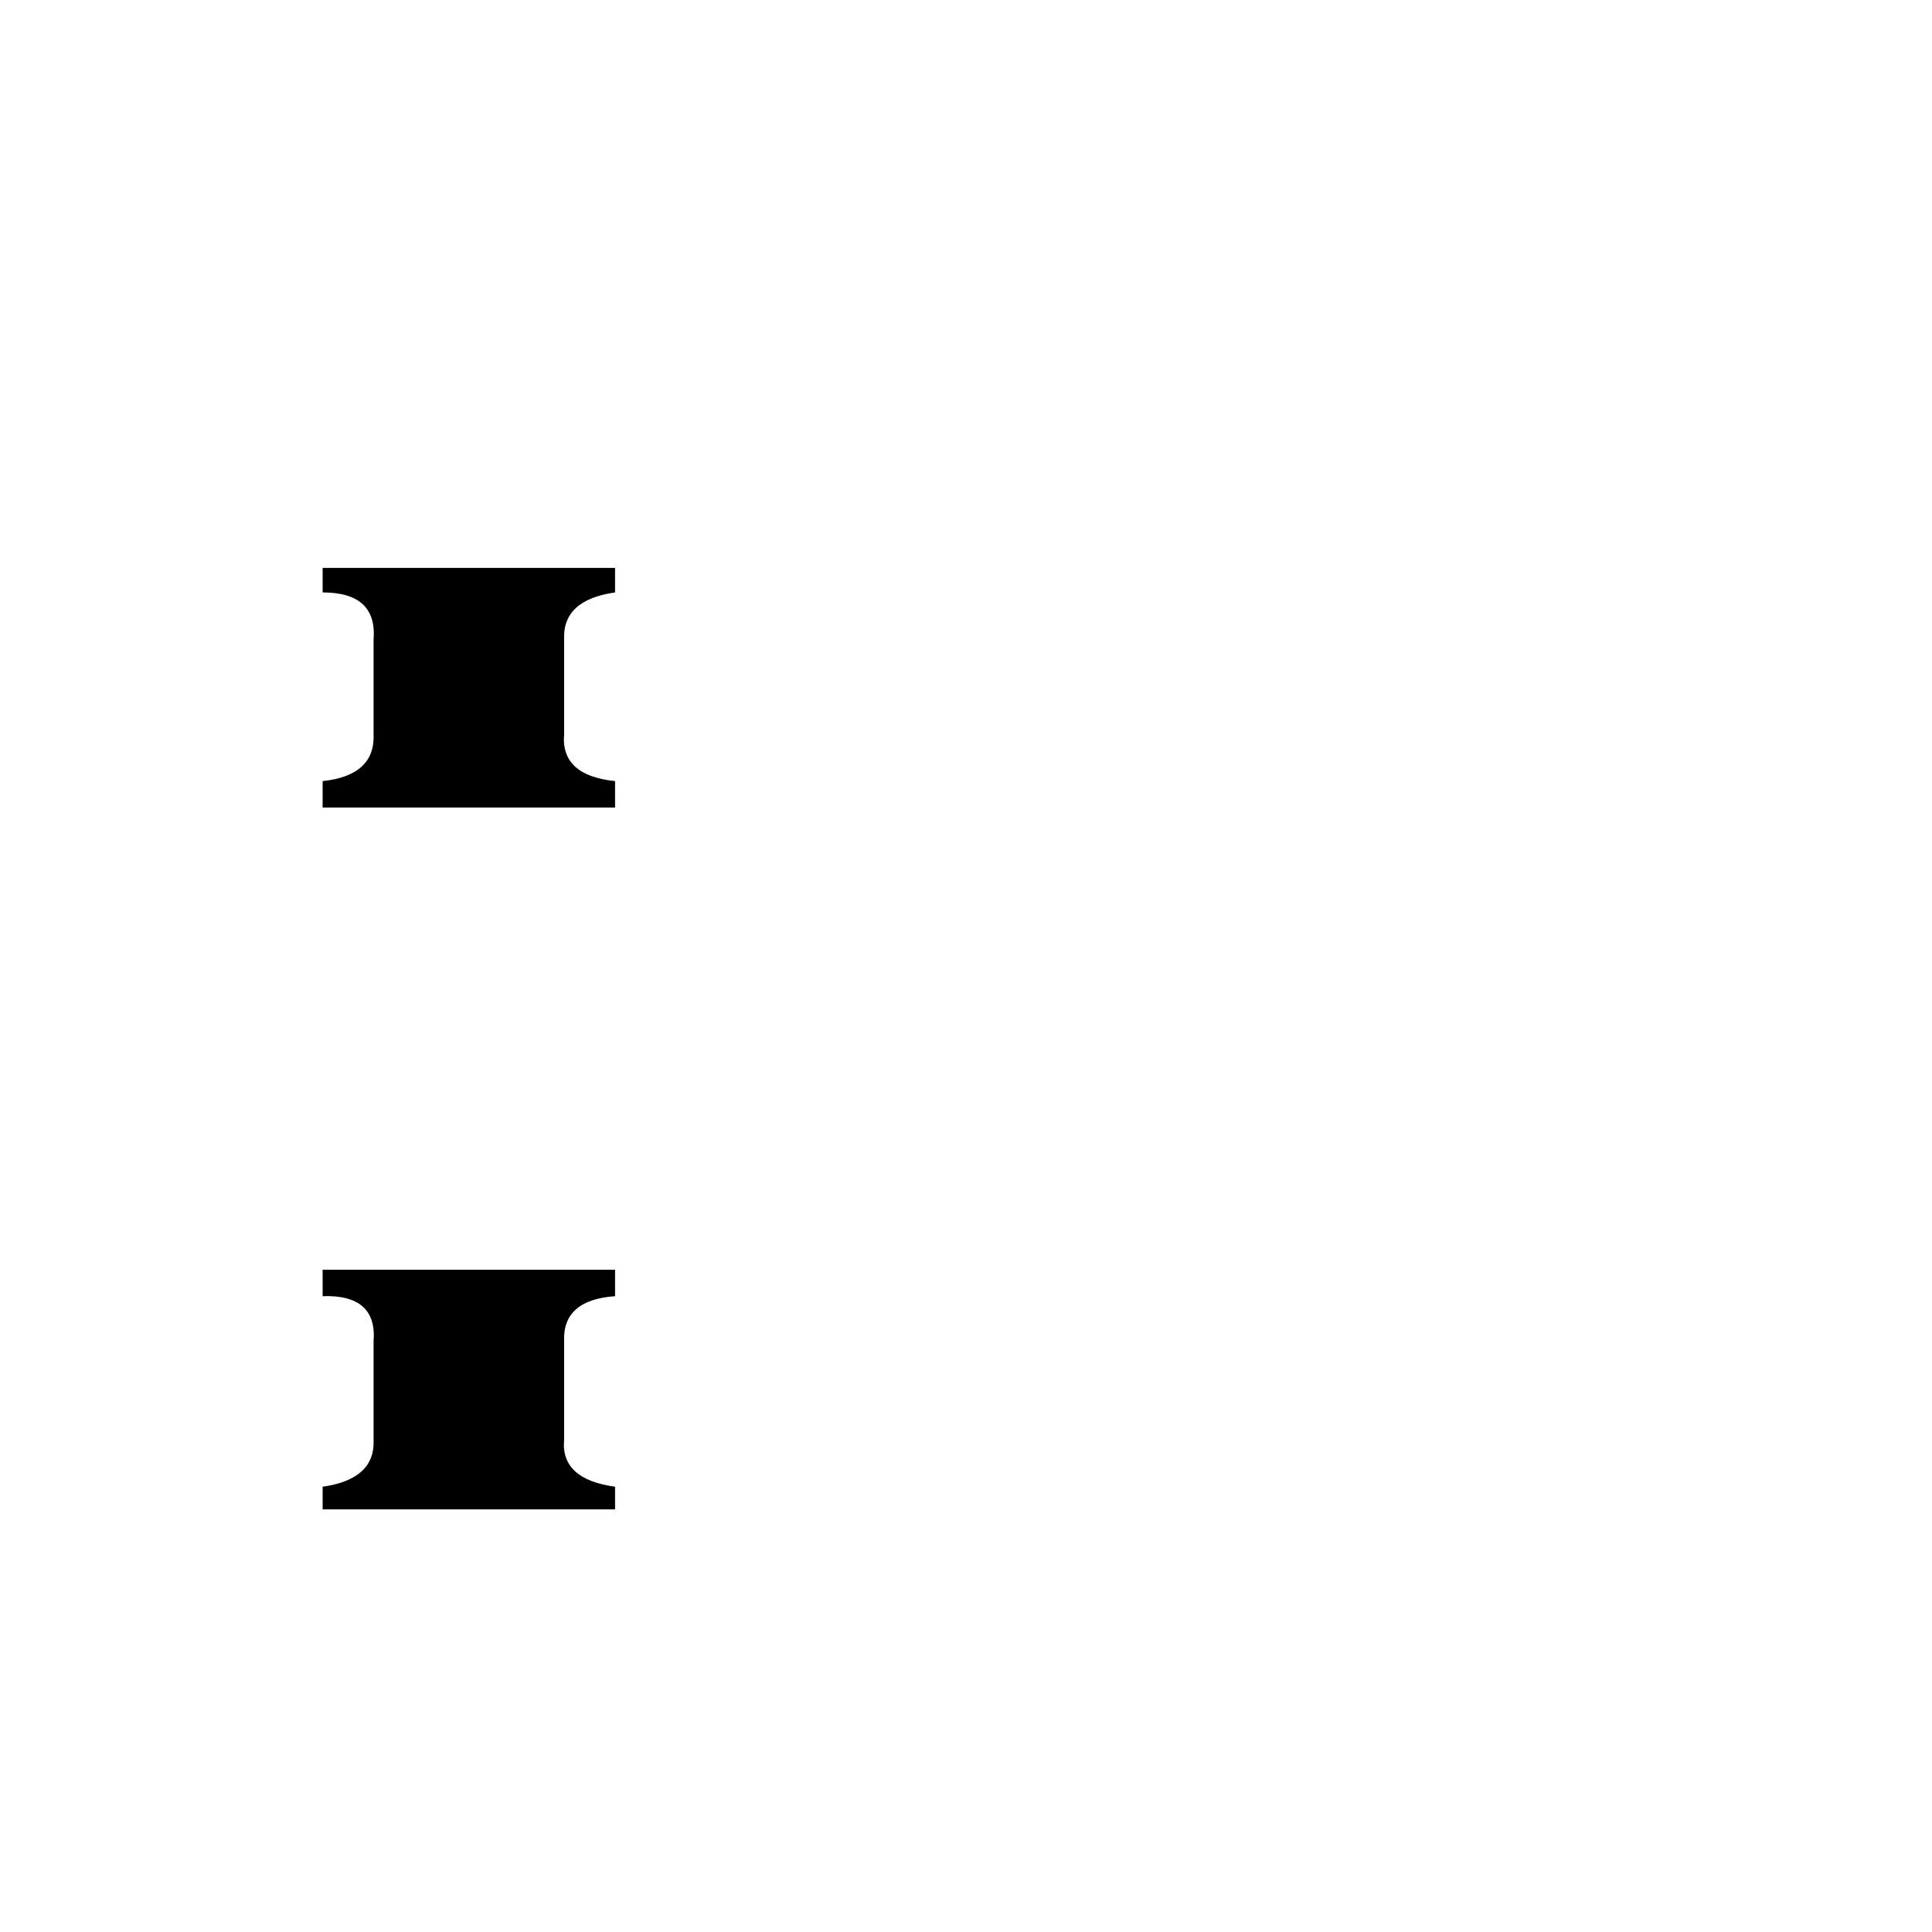 <svg xmlns="http://www.w3.org/2000/svg" viewBox="0 -800 1024 1024">
	<path fill="#000000" d="M171 -127H326V-113Q298 -111 299 -89V-37Q297 -16 326 -12V0H171V-12Q199 -16 198 -37V-89Q200 -114 171 -113ZM171 -499H326V-486Q298 -482 299 -461V-411Q297 -389 326 -386V-372H171V-386Q199 -389 198 -411V-461Q200 -486 171 -486Z"/>
</svg>
